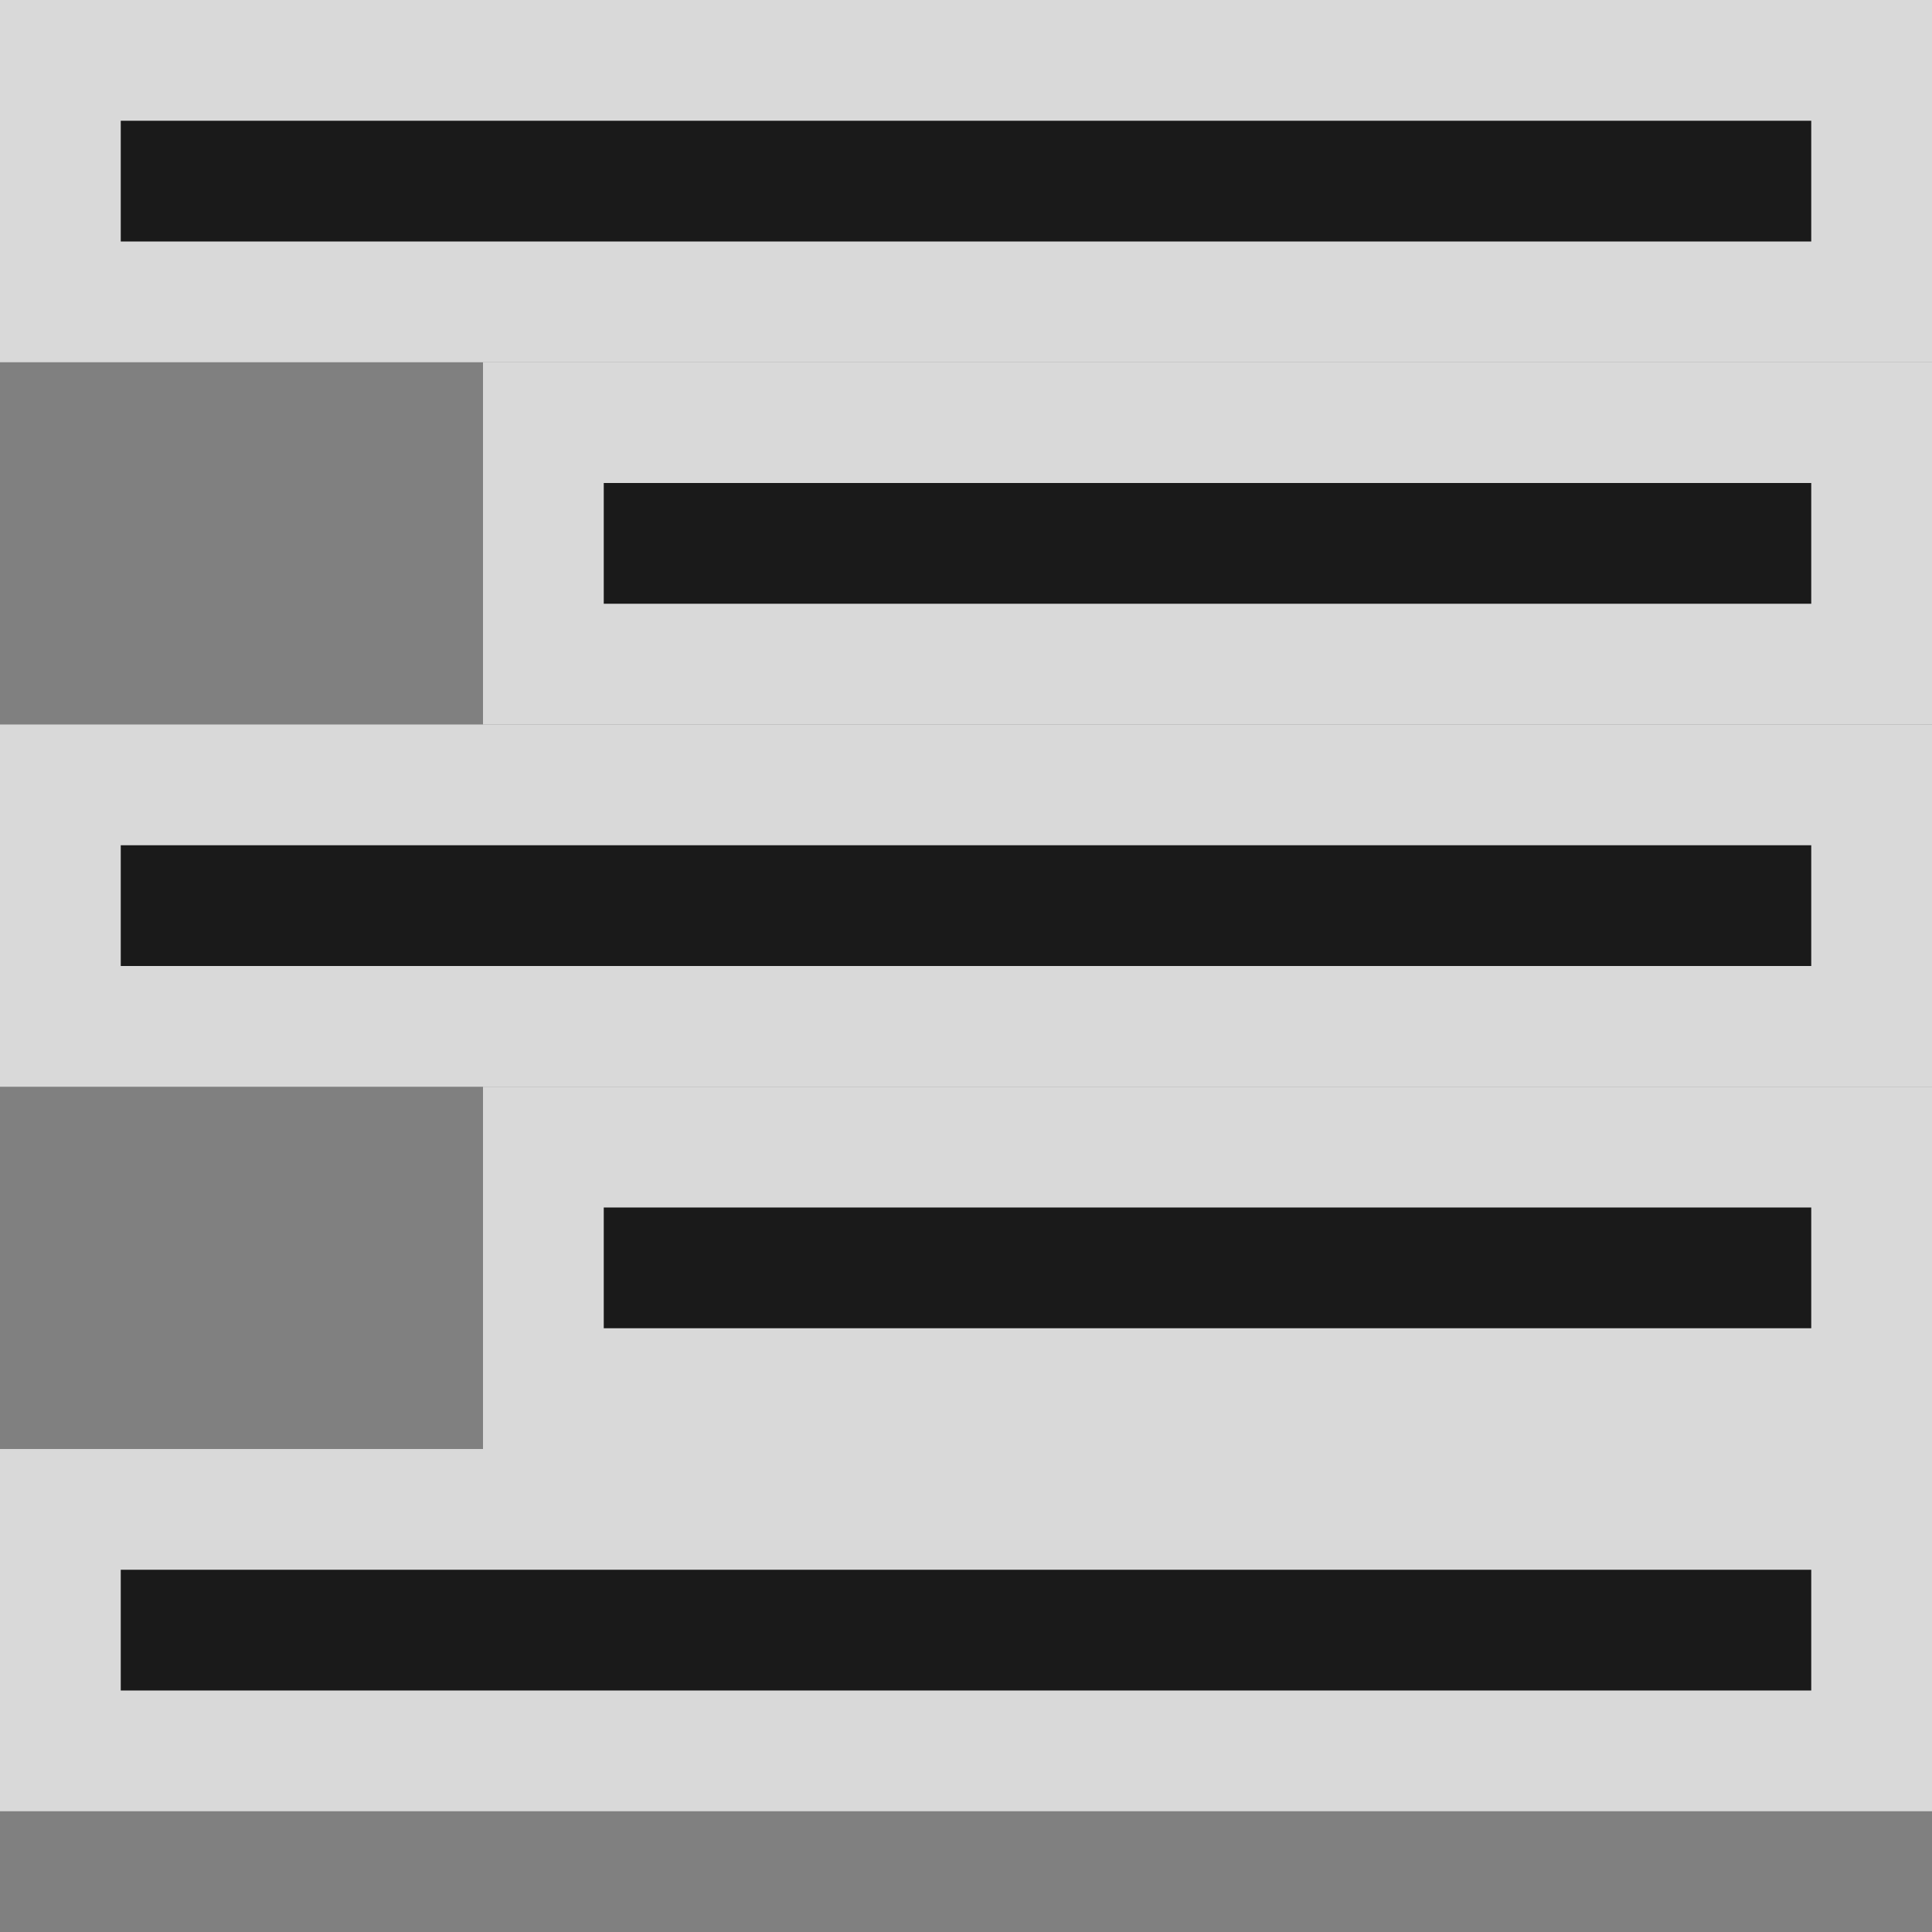 <?xml version="1.0" encoding="UTF-8" standalone="no"?>
<svg
   xmlns:dc="http://purl.org/dc/elements/1.1/"
   xmlns:cc="http://creativecommons.org/ns#"
   xmlns:rdf="http://www.w3.org/1999/02/22-rdf-syntax-ns#"
   xmlns:svg="http://www.w3.org/2000/svg"
   xmlns="http://www.w3.org/2000/svg"
   xmlns:sodipodi="http://sodipodi.sourceforge.net/DTD/sodipodi-0.dtd"
   xmlns:inkscape="http://www.inkscape.org/namespaces/inkscape"
   inkscape:version="0.92.5 (2060ec1f9f, 2020-04-08)"
   sodipodi:docname="ct_justify-right.svg"
   id="svg14"
   version="1.1"
   width="16"
   height="16">
  <rect width="100%" height="100%" fill="#808080" stroke="none"/>
  <defs
     id="defs18" />
  <sodipodi:namedview
     inkscape:current-layer="svg14"
     inkscape:window-maximized="1"
     inkscape:window-y="0"
     inkscape:window-x="0"
     inkscape:cy="8"
     inkscape:cx="-1.0367506"
     inkscape:zoom="33.861729"
     showgrid="false"
     id="namedview16"
     inkscape:window-height="717"
     inkscape:window-width="1366"
     inkscape:pageshadow="2"
     inkscape:pageopacity="0"
     guidetolerance="10"
     gridtolerance="10"
     objecttolerance="10"
     borderopacity="1"
     bordercolor="#666666"
     pagecolor="#ffffff" />
  <g
     style="fill:none;stroke:#ffffff;stroke-width:2;opacity:0.7"
     color="#bebebe"
     transform="translate(-593 -77)"
     id="g855">
    <rect
       fill="#666"
       height="1"
       overflow="visible"
       style="marker:none;fill:none;stroke:#ffffff;stroke-width:2"
       width="14"
       x="594"
       y="78"
       id="rect845" />
    <rect
       fill="#666"
       height="1"
       overflow="visible"
       style="marker:none;fill:none;stroke:#ffffff;stroke-width:2"
       width="10"
       x="598"
       y="81"
       id="rect847" />
    <rect
       fill="#666"
       height="1"
       overflow="visible"
       style="marker:none;fill:none;stroke:#ffffff;stroke-width:2"
       width="10"
       x="598"
       y="87"
       id="rect849" />
    <rect
       fill="#666"
       height="1"
       overflow="visible"
       style="marker:none;fill:none;stroke:#ffffff;stroke-width:2"
       width="14"
       x="594"
       y="90"
       id="rect851" />
    <rect
       fill="#666"
       height="1"
       overflow="visible"
       style="marker:none;fill:none;stroke:#ffffff;stroke-width:2"
       width="14"
       x="594"
       y="84"
       id="rect853" />
  </g>
  <g
     id="g12"
     transform="translate(-593 -77)"
     color="#bebebe"
     style="fill:#1a1a1a">
    <rect
       id="rect2"
       y="78"
       x="594"
       width="14"
       style="marker:none;fill:#1a1a1a"
       overflow="visible"
       height="1"
       fill="#666" />
    <rect
       id="rect4"
       y="81"
       x="598"
       width="10"
       style="marker:none;fill:#1a1a1a"
       overflow="visible"
       height="1"
       fill="#666" />
    <rect
       id="rect6"
       y="87"
       x="598"
       width="10"
       style="marker:none;fill:#1a1a1a"
       overflow="visible"
       height="1"
       fill="#666" />
    <rect
       id="rect8"
       y="90"
       x="594"
       width="14"
       style="marker:none;fill:#1a1a1a"
       overflow="visible"
       height="1"
       fill="#666" />
    <rect
       id="rect10"
       y="84"
       x="594"
       width="14"
       style="marker:none;fill:#1a1a1a"
       overflow="visible"
       height="1"
       fill="#666" />
  </g>
</svg>
